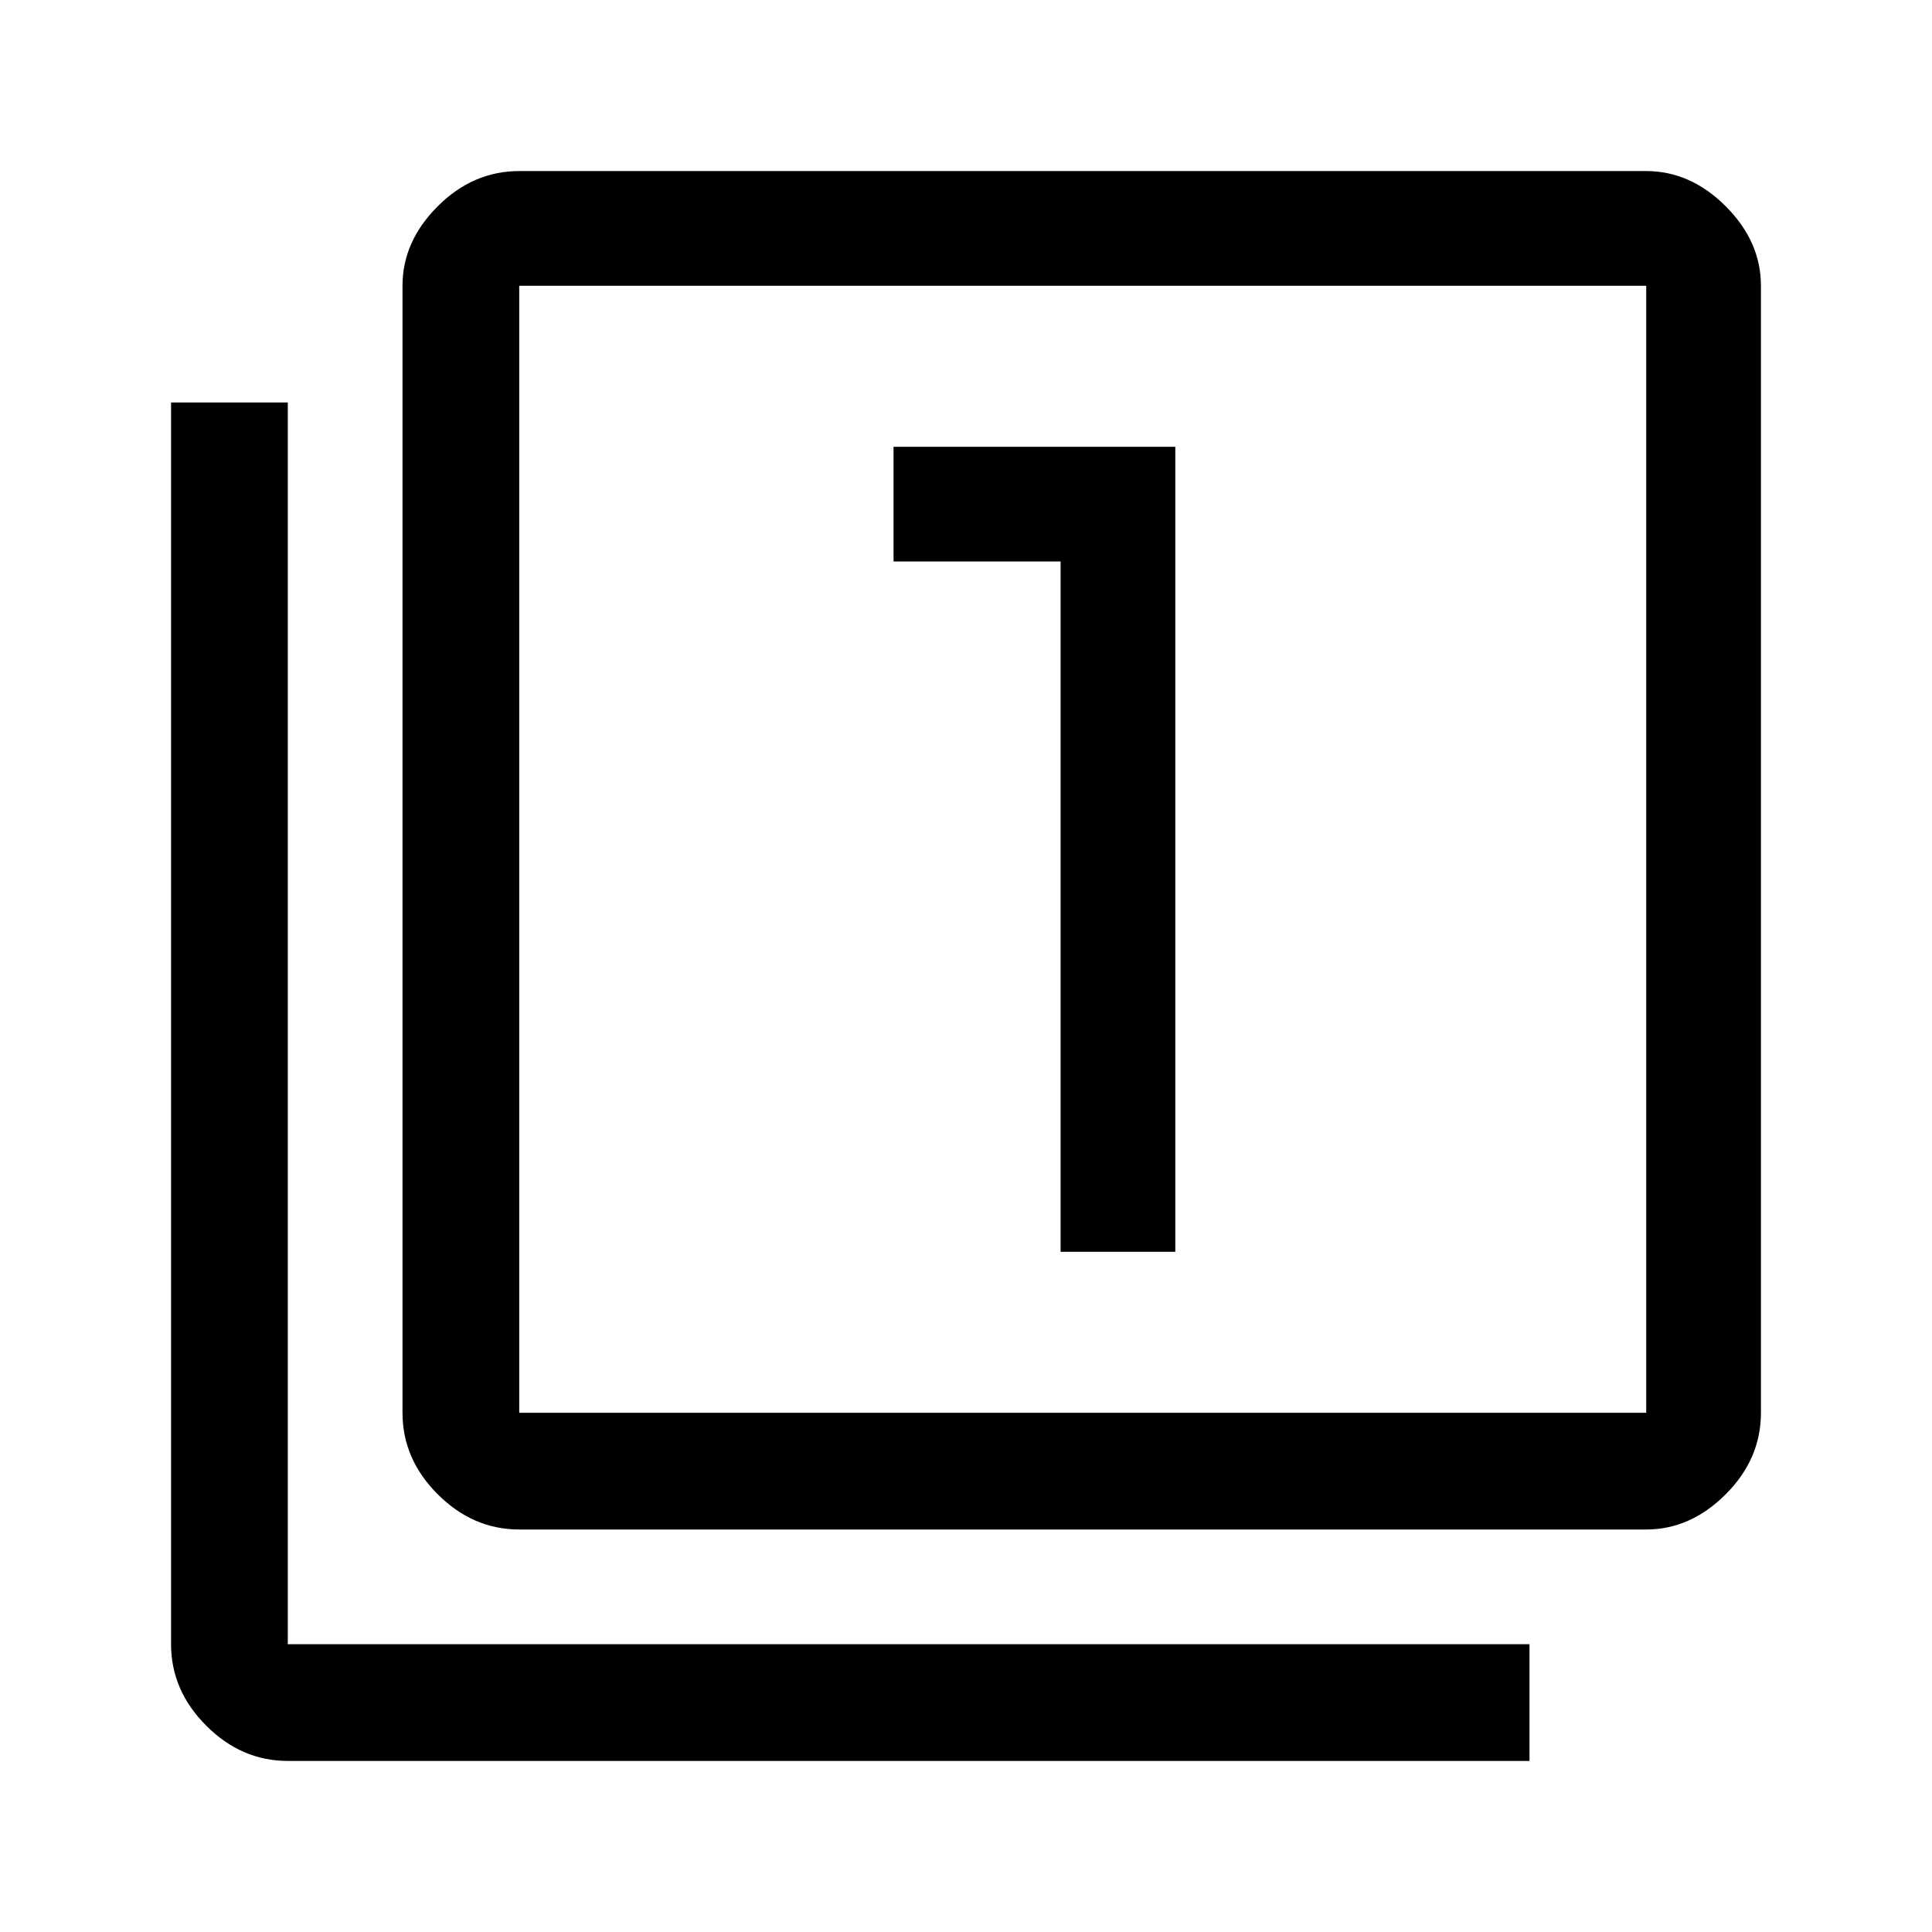 <svg xmlns="http://www.w3.org/2000/svg" height="48" width="48"><path d="M26.35 31.1h2.85v-20h-7v2.85h4.15ZM12.9 38q-1.15 0-2.025-.875T10 35.1v-28q0-1.1.875-1.975T12.9 4.25h28q1.1 0 1.975.875T43.75 7.1v28q0 1.15-.875 2.025T40.9 38Zm0-2.9h28v-28h-28v28Zm-5.75 8.65q-1.15 0-2.025-.875T4.25 40.85V10h2.9v30.85H38v2.9ZM12.9 7.1v28-28Z"/></svg>
